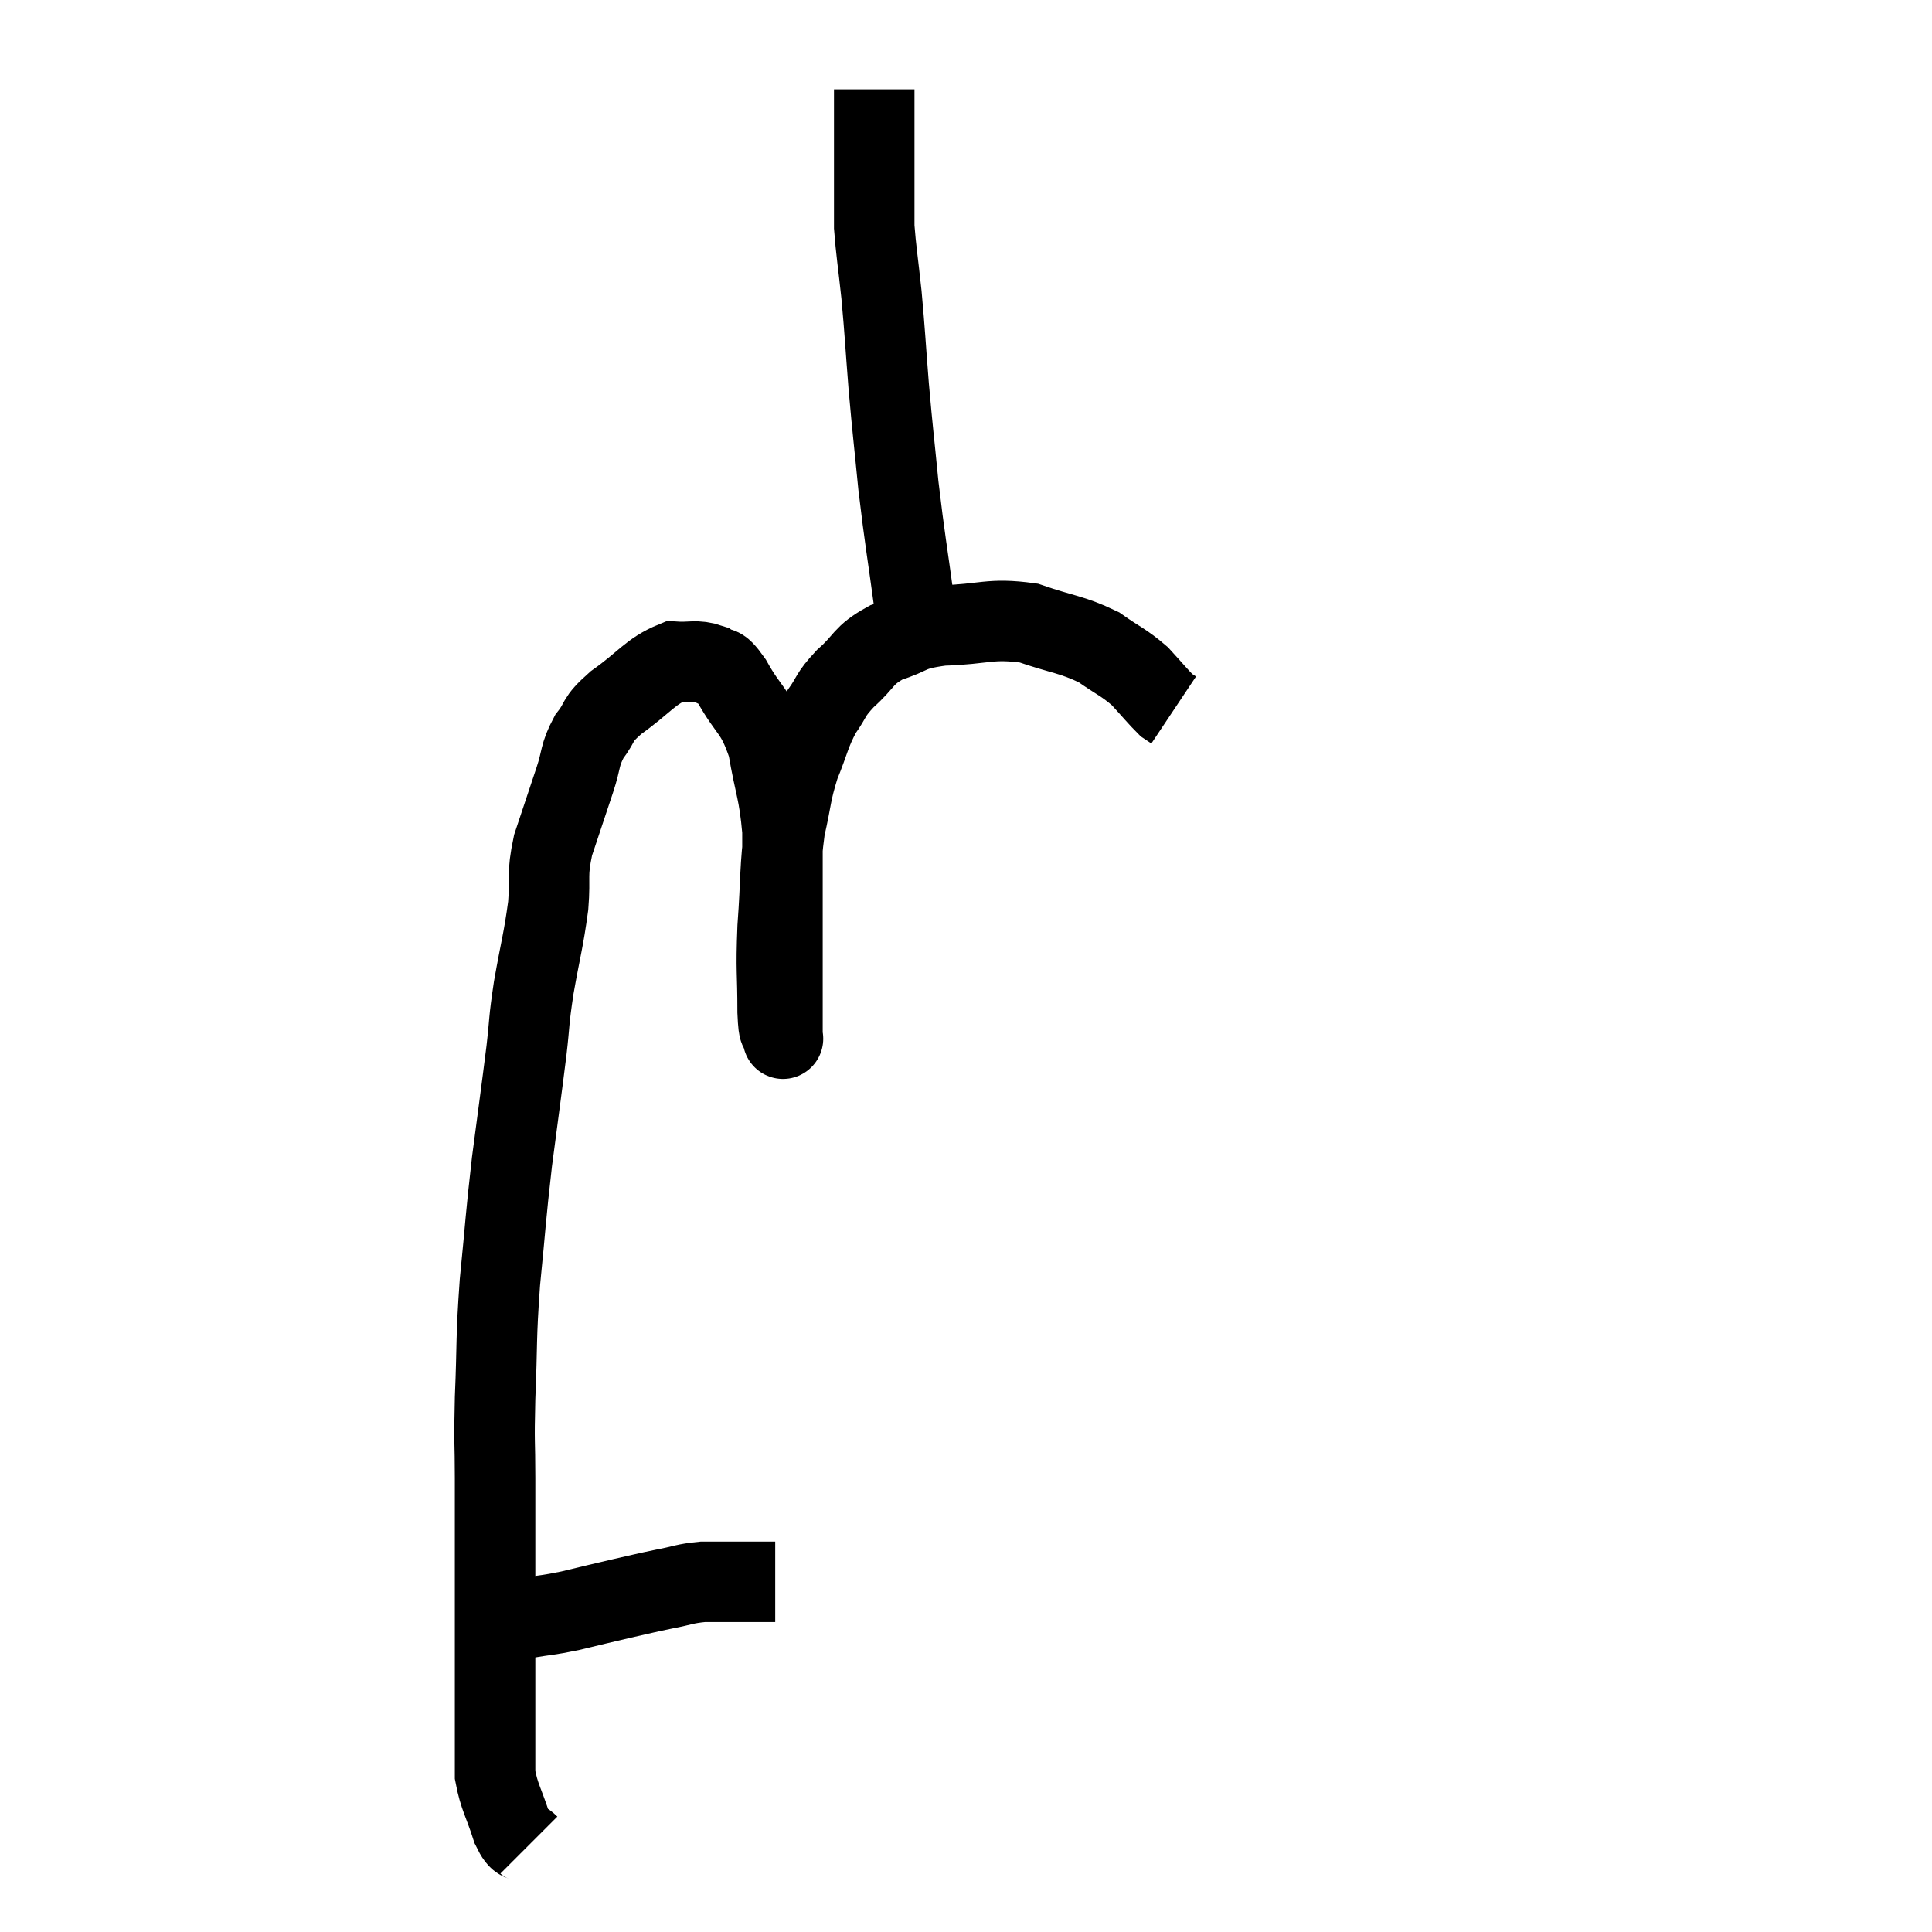 <svg width="48" height="48" viewBox="0 0 48 48" xmlns="http://www.w3.org/2000/svg"><path d="M 12.3 40.32 C 12.69 40.26, 12.615 40.275, 13.08 40.2 C 13.62 40.11, 13.575 40.14, 14.16 40.02 C 14.79 39.87, 14.835 39.855, 15.42 39.72 C 15.96 39.6, 15.99 39.585, 16.5 39.48 C 16.98 39.39, 16.995 39.345, 17.46 39.3 C 17.91 39.3, 18.06 39.3, 18.36 39.3 C 18.51 39.3, 18.465 39.3, 18.66 39.3 C 18.9 39.3, 18.99 39.3, 19.14 39.3 L 19.26 39.3" fill="none" stroke="black" stroke-width="2"></path><path d="M 13.14 45.84 C 12.93 45.63, 12.93 45.855, 12.72 45.42 C 12.51 44.76, 12.405 44.655, 12.3 44.1 C 12.3 43.65, 12.3 43.815, 12.3 43.2 C 12.3 42.42, 12.3 42.33, 12.3 41.64 C 12.3 41.04, 12.3 41.13, 12.3 40.44 C 12.3 39.66, 12.3 39.81, 12.3 38.88 C 12.3 37.8, 12.3 37.755, 12.3 36.72 C 12.3 35.73, 12.27 35.955, 12.3 34.74 C 12.36 33.3, 12.315 33.33, 12.42 31.86 C 12.57 30.36, 12.555 30.3, 12.72 28.86 C 12.9 27.48, 12.945 27.18, 13.08 26.1 C 13.17 25.32, 13.125 25.44, 13.26 24.54 C 13.44 23.52, 13.5 23.385, 13.62 22.5 C 13.68 21.75, 13.575 21.78, 13.74 21 C 14.01 20.19, 14.055 20.055, 14.28 19.38 C 14.46 18.84, 14.385 18.78, 14.64 18.3 C 14.97 17.88, 14.775 17.925, 15.3 17.46 C 16.02 16.95, 16.155 16.68, 16.74 16.44 C 17.19 16.47, 17.28 16.38, 17.64 16.5 C 17.91 16.71, 17.82 16.41, 18.18 16.92 C 18.63 17.73, 18.765 17.61, 19.08 18.54 C 19.26 19.59, 19.35 19.635, 19.44 20.64 C 19.44 21.6, 19.44 21.6, 19.44 22.56 C 19.44 23.52, 19.44 23.715, 19.44 24.48 C 19.44 25.05, 19.44 25.305, 19.44 25.62 C 19.44 25.68, 19.44 25.71, 19.44 25.74 C 19.44 25.74, 19.47 25.89, 19.44 25.74 C 19.38 25.44, 19.35 25.815, 19.32 25.14 C 19.32 24.09, 19.275 24.18, 19.32 23.04 C 19.41 21.81, 19.365 21.585, 19.5 20.58 C 19.68 19.8, 19.635 19.74, 19.86 19.02 C 20.13 18.36, 20.115 18.24, 20.4 17.7 C 20.7 17.28, 20.595 17.295, 21 16.86 C 21.51 16.41, 21.42 16.29, 22.02 15.96 C 22.71 15.75, 22.515 15.66, 23.4 15.54 C 24.48 15.51, 24.585 15.345, 25.56 15.48 C 26.43 15.78, 26.61 15.75, 27.3 16.08 C 27.81 16.44, 27.9 16.44, 28.32 16.8 C 28.65 17.16, 28.77 17.31, 28.98 17.52 L 29.16 17.64" fill="none" stroke="black" stroke-width="2"></path><path d="M 22.74 15.18 C 22.53 13.62, 22.485 13.455, 22.32 12.06 C 22.2 10.83, 22.185 10.785, 22.08 9.6 C 21.99 8.46, 21.99 8.31, 21.9 7.32 C 21.81 6.48, 21.765 6.225, 21.72 5.64 C 21.72 5.31, 21.72 5.37, 21.72 4.98 C 21.72 4.53, 21.72 4.5, 21.72 4.08 C 21.72 3.69, 21.72 3.69, 21.72 3.3 C 21.72 2.91, 21.72 2.745, 21.72 2.52 C 21.72 2.46, 21.72 2.43, 21.72 2.4 C 21.72 2.4, 21.72 2.4, 21.72 2.4 C 21.72 2.4, 21.72 2.4, 21.72 2.4 C 21.72 2.4, 21.72 2.4, 21.72 2.4 C 21.72 2.4, 21.72 2.445, 21.72 2.4 L 21.72 2.22" fill="none" stroke="black" stroke-width="2"></path></svg>